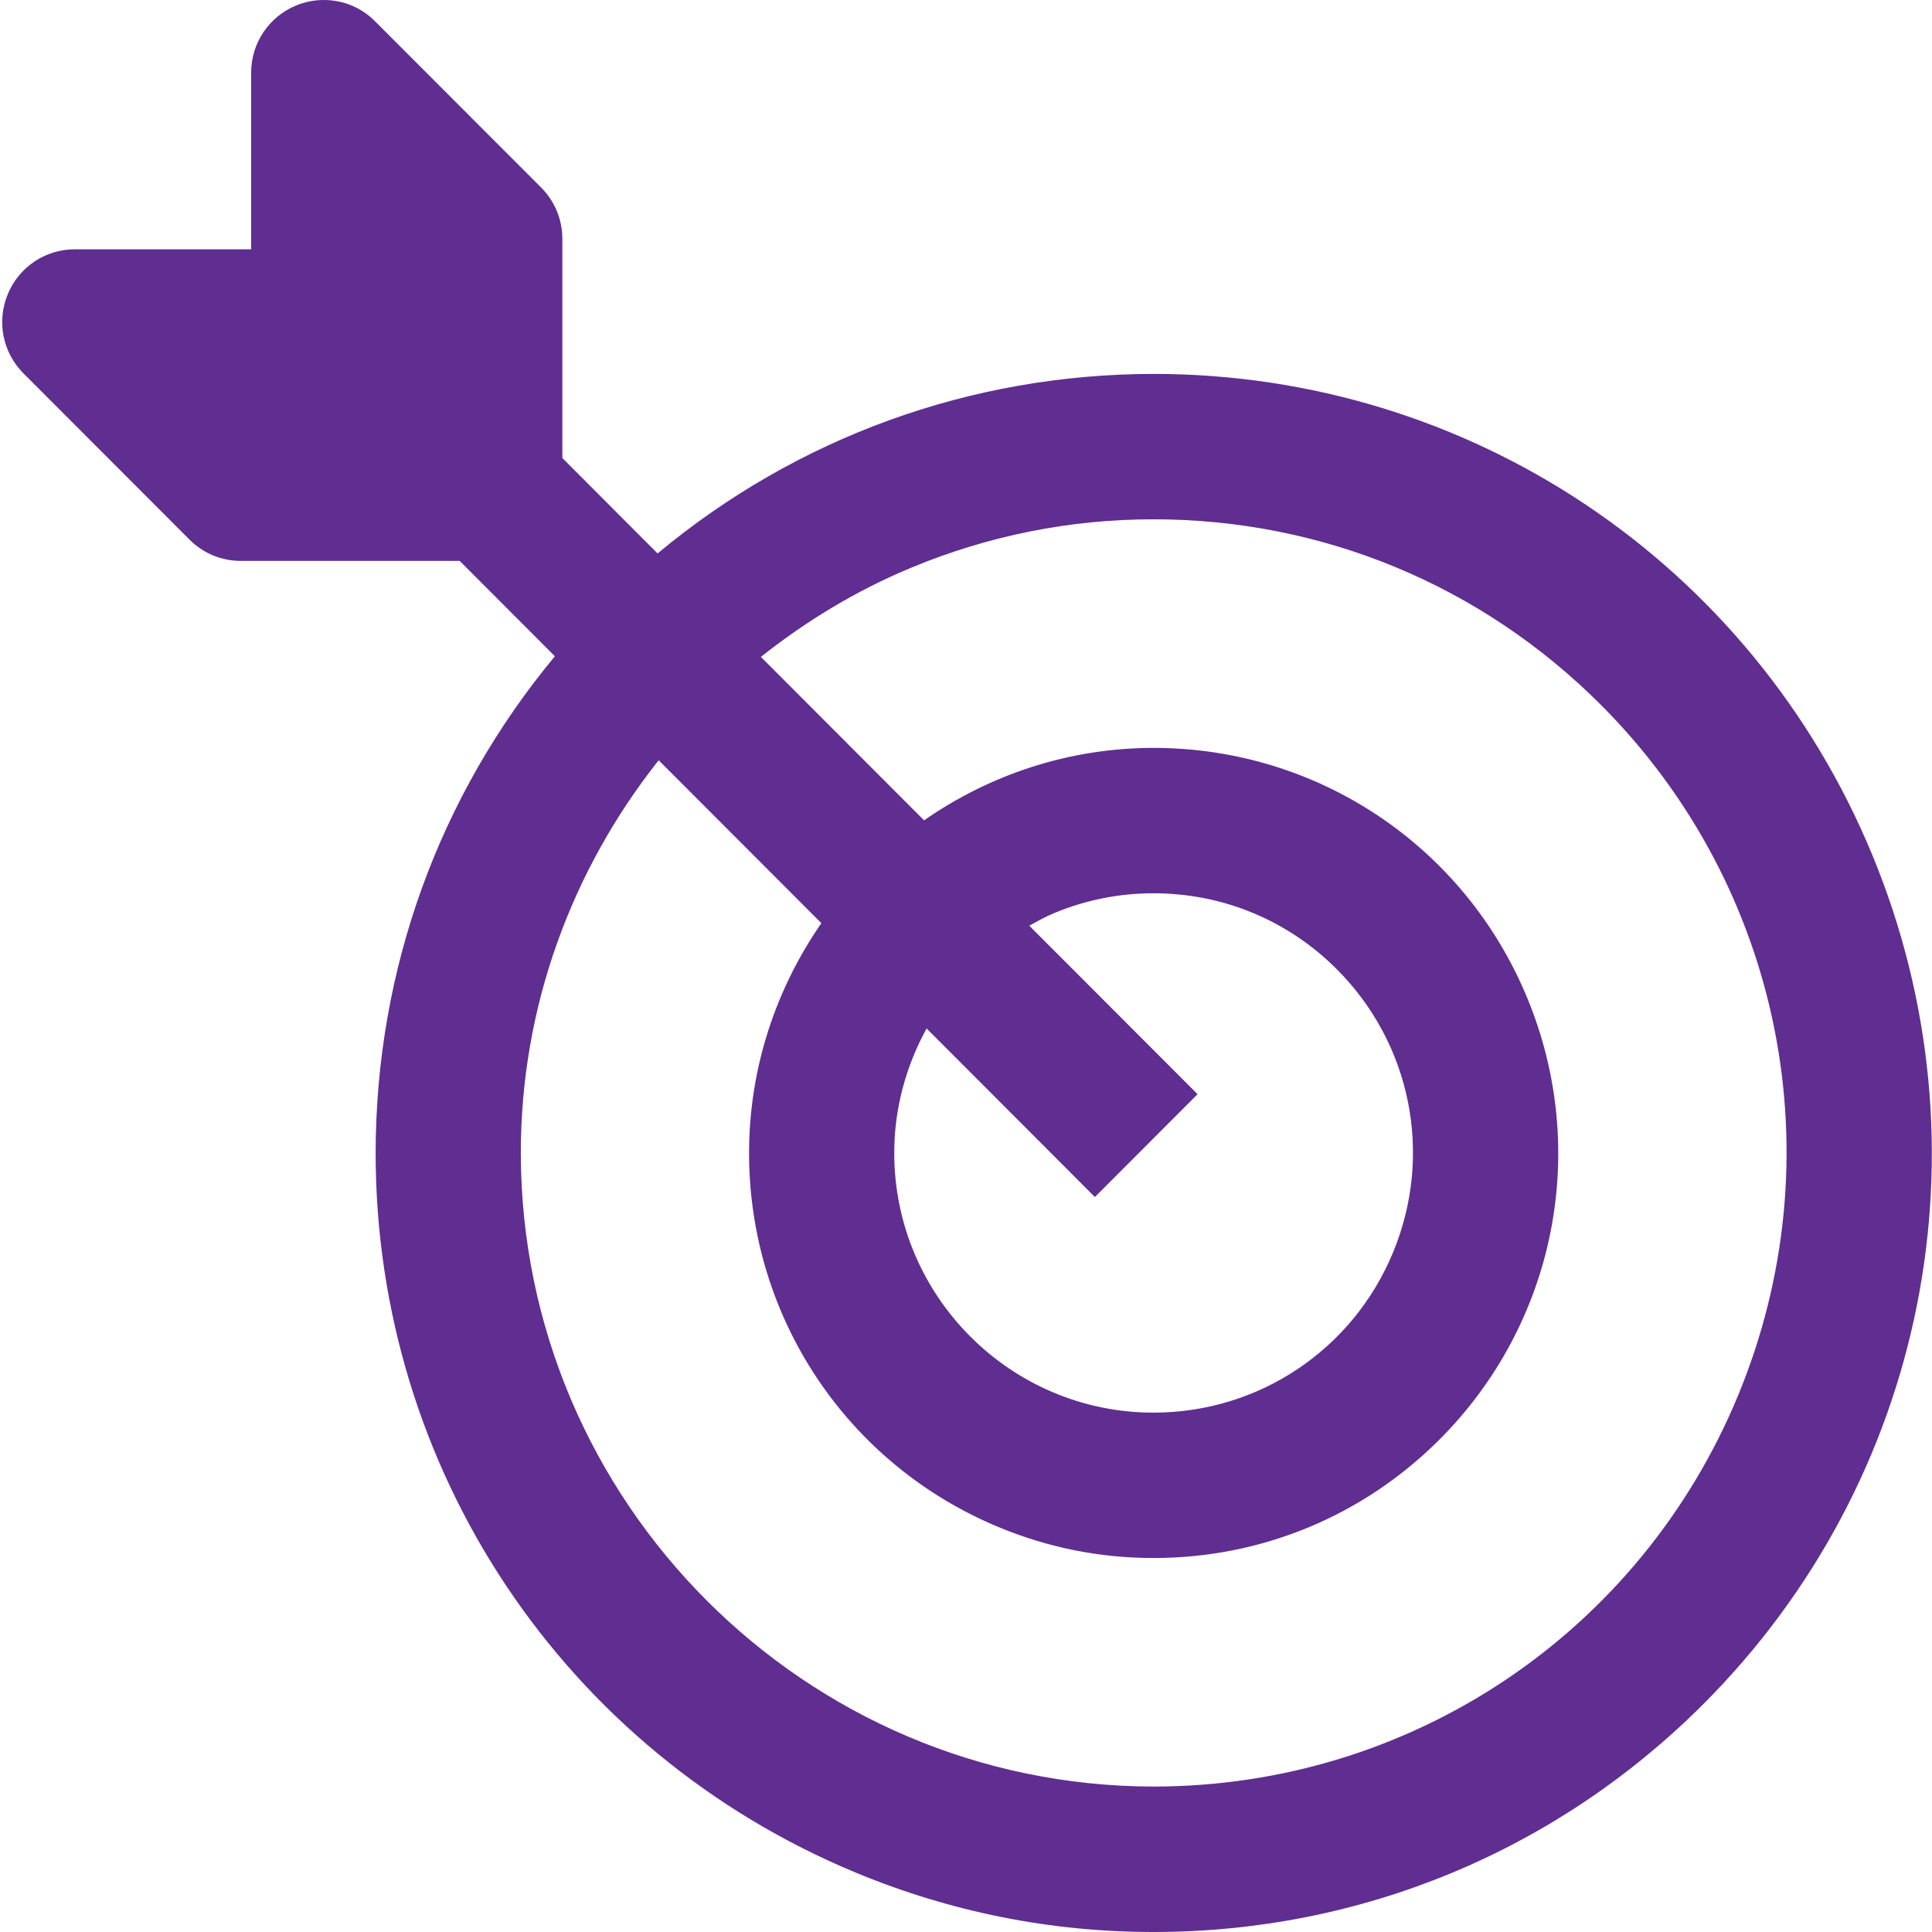 <svg 
 xmlns="http://www.w3.org/2000/svg"
 xmlns:xlink="http://www.w3.org/1999/xlink"
 width="28px" height="28px">
<path fill-rule="evenodd"  fill="rgb(96, 45, 145)"
 d="M24.690,24.693 C22.561,26.825 19.729,28.000 16.716,28.000 C15.230,28.000 13.779,27.711 12.404,27.140 C8.176,25.386 5.444,21.292 5.444,16.710 C5.447,14.050 6.364,11.532 8.042,9.511 L6.662,8.129 L3.490,8.129 C3.209,8.129 2.944,8.019 2.746,7.820 L0.341,5.412 C0.038,5.109 -0.051,4.658 0.113,4.263 C0.276,3.868 0.658,3.613 1.085,3.613 L3.640,3.613 L3.640,1.054 C3.640,0.626 3.895,0.244 4.290,0.080 C4.418,0.027 4.554,-0.000 4.692,-0.000 C4.973,-0.000 5.238,0.109 5.436,0.309 L7.842,2.717 C8.040,2.916 8.150,3.181 8.150,3.462 L8.150,6.638 L9.530,8.021 C11.548,6.341 14.062,5.422 16.718,5.419 C21.294,5.419 25.383,8.155 27.134,12.389 C28.885,16.623 27.926,21.452 24.690,24.693 ZM23.202,10.216 C21.470,8.482 19.167,7.526 16.716,7.526 C15.508,7.526 14.328,7.762 13.209,8.226 C12.409,8.558 11.683,9.001 11.027,9.520 L13.392,11.889 C14.339,11.231 15.483,10.840 16.718,10.839 C19.098,10.839 21.224,12.261 22.134,14.463 C23.045,16.664 22.546,19.176 20.864,20.861 C19.756,21.970 18.284,22.580 16.717,22.580 C16.717,22.580 16.717,22.580 16.717,22.580 C15.944,22.580 15.190,22.430 14.475,22.133 C12.276,21.221 10.856,19.092 10.856,16.710 C10.857,15.472 11.248,14.327 11.904,13.379 L9.546,11.018 C8.289,12.605 7.548,14.586 7.548,16.710 C7.554,21.767 11.668,25.886 16.718,25.892 C20.440,25.892 23.766,23.667 25.190,20.223 C26.614,16.780 25.834,12.852 23.202,10.216 ZM12.960,16.709 C12.960,18.785 14.646,20.473 16.718,20.473 C18.244,20.473 19.607,19.561 20.190,18.149 C20.774,16.738 20.454,15.128 19.375,14.048 C18.666,13.337 17.722,12.946 16.717,12.946 C16.222,12.946 15.738,13.042 15.280,13.232 C15.153,13.285 15.035,13.351 14.917,13.416 L17.356,15.858 L15.868,17.348 L13.429,14.905 C13.132,15.447 12.960,16.061 12.960,16.709 Z"/>
</svg>